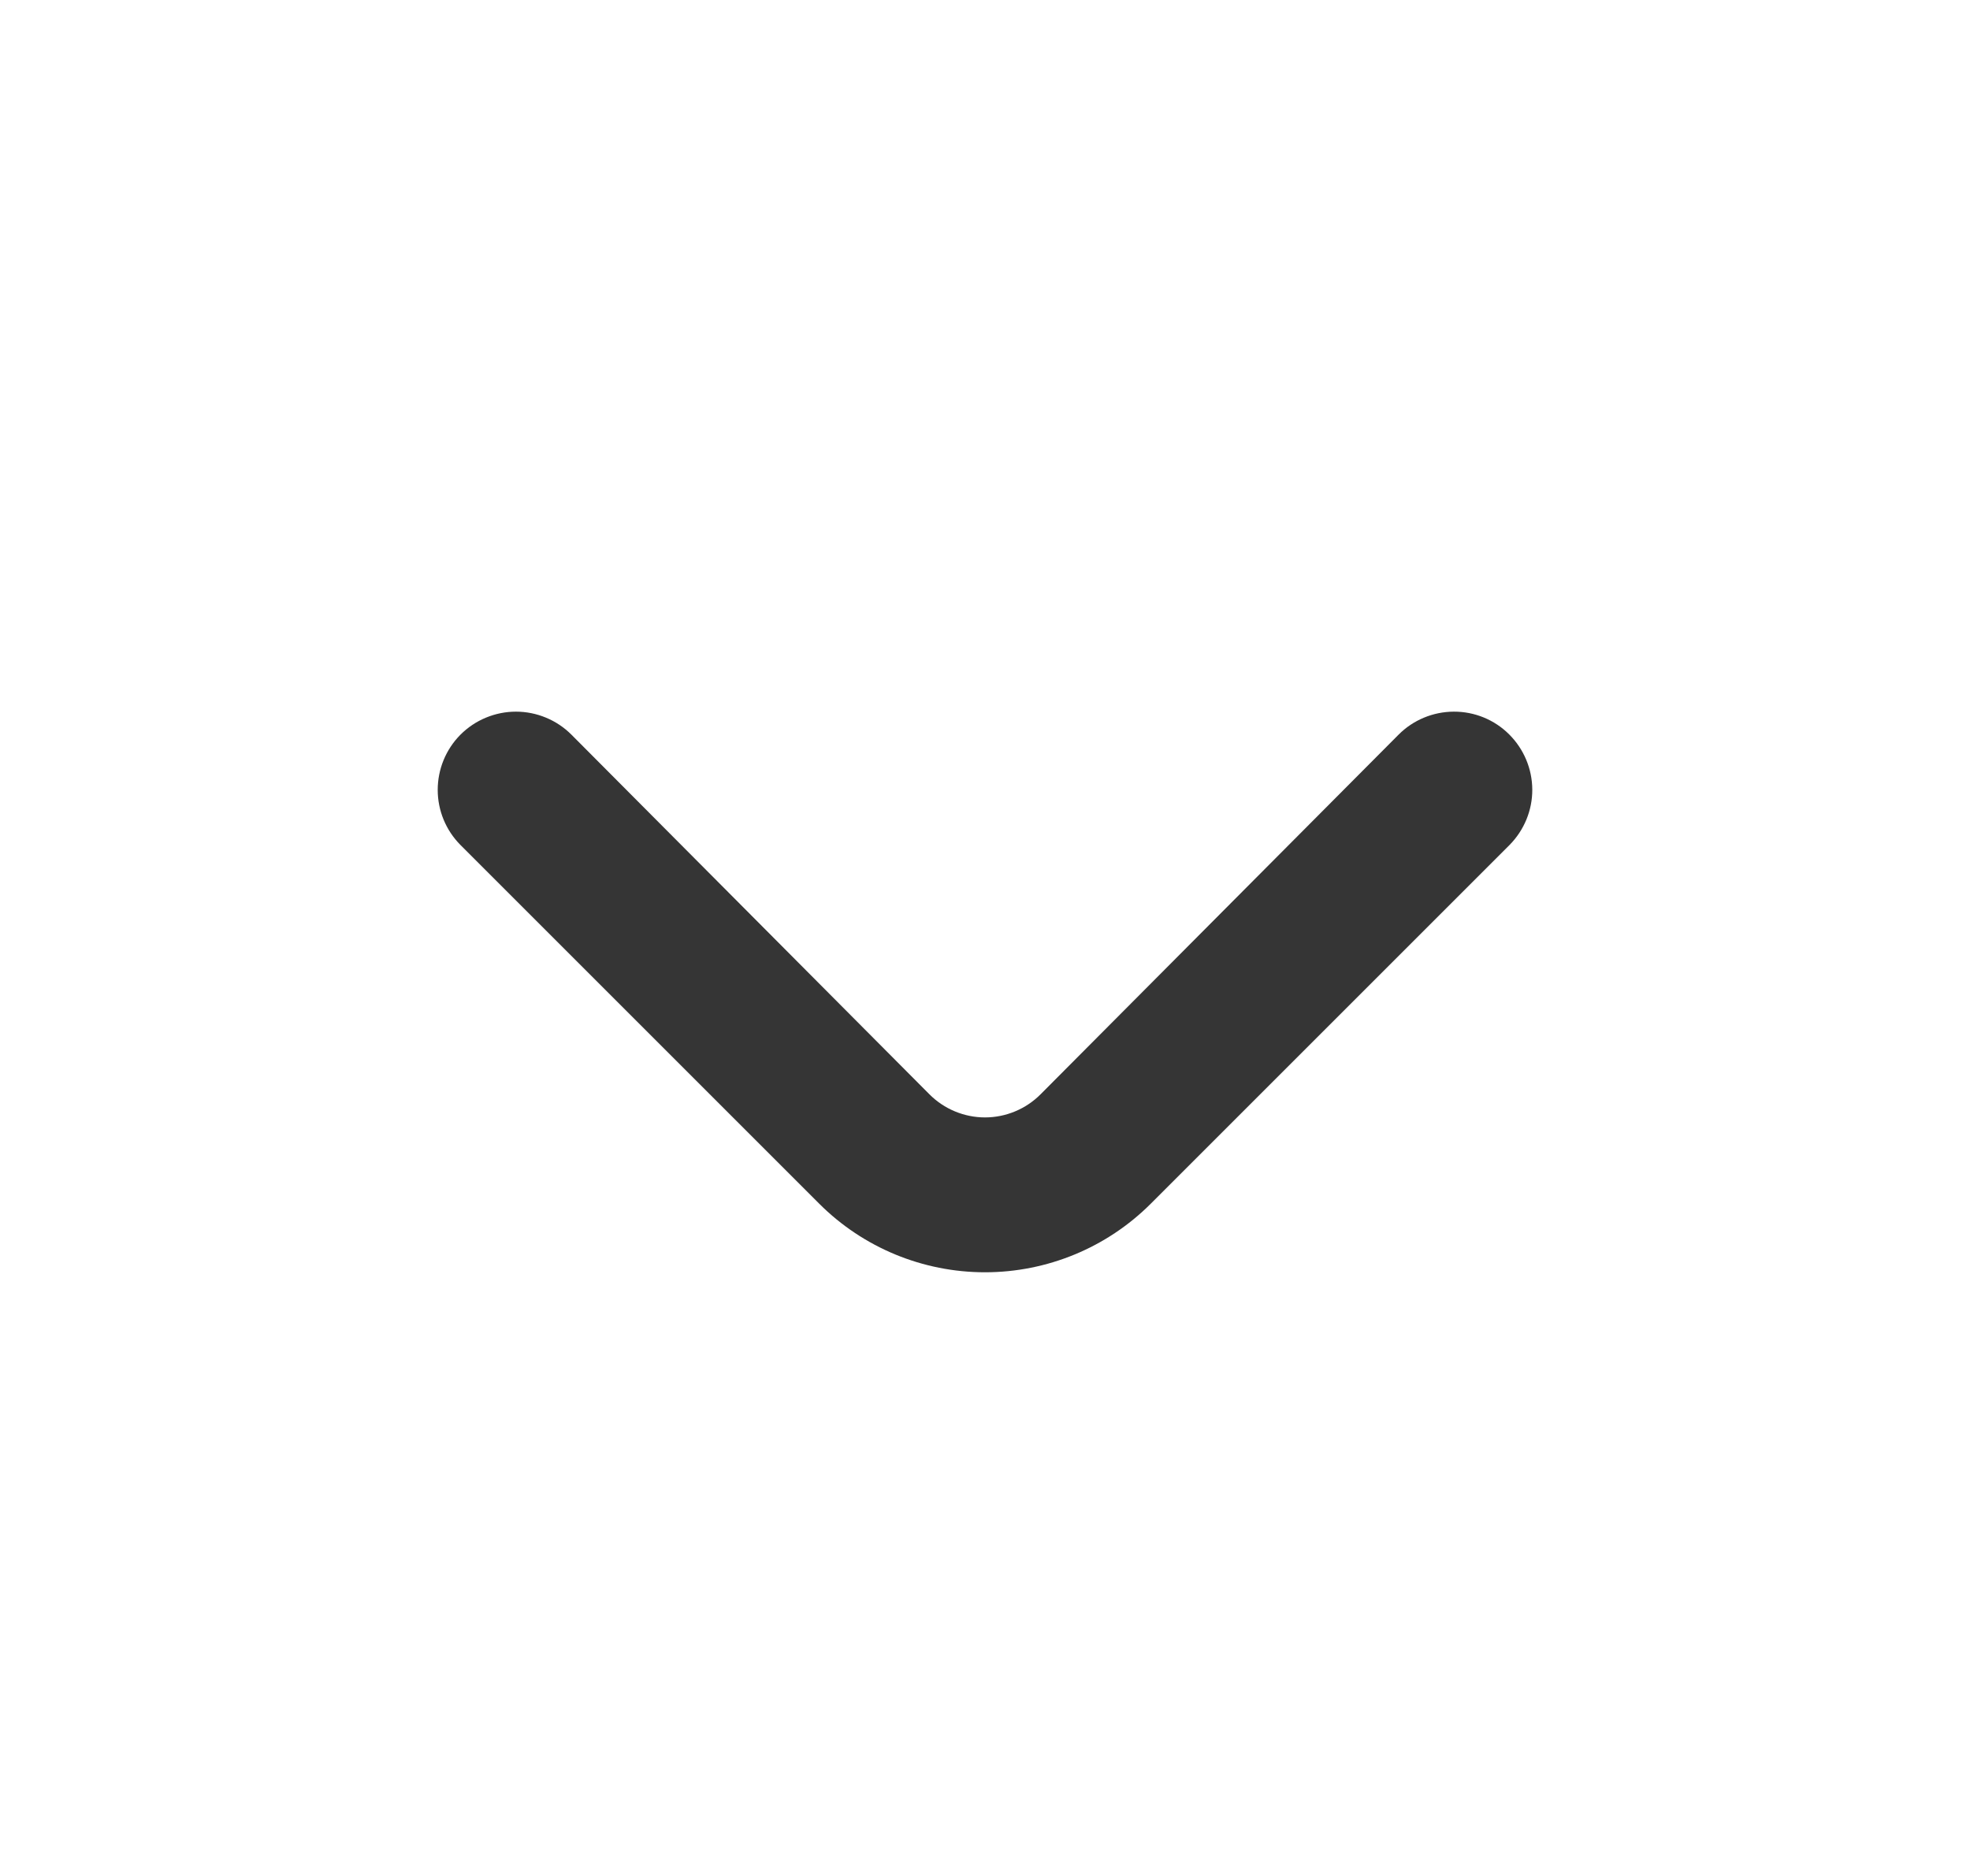 <svg width="21" height="20" viewBox="0 0 21 20" fill="none" xmlns="http://www.w3.org/2000/svg">
<path d="M8.733 12.833L4.908 9.008C4.753 8.852 4.666 8.641 4.666 8.421C4.666 8.201 4.753 7.989 4.908 7.833C4.986 7.755 5.078 7.693 5.18 7.651C5.281 7.609 5.39 7.587 5.5 7.587C5.61 7.587 5.719 7.609 5.82 7.651C5.922 7.693 6.014 7.755 6.092 7.833L9.908 11.667C9.986 11.745 10.078 11.807 10.18 11.849C10.281 11.891 10.39 11.913 10.5 11.913C10.61 11.913 10.719 11.891 10.82 11.849C10.922 11.807 11.014 11.745 11.092 11.667L14.908 7.833C15.064 7.676 15.276 7.588 15.497 7.587C15.718 7.586 15.931 7.673 16.087 7.829C16.244 7.985 16.333 8.197 16.334 8.418C16.335 8.639 16.247 8.851 16.092 9.008L12.267 12.833C11.798 13.302 11.162 13.564 10.5 13.564C9.838 13.564 9.202 13.302 8.733 12.833Z" fill="#353535"/>
</svg>
